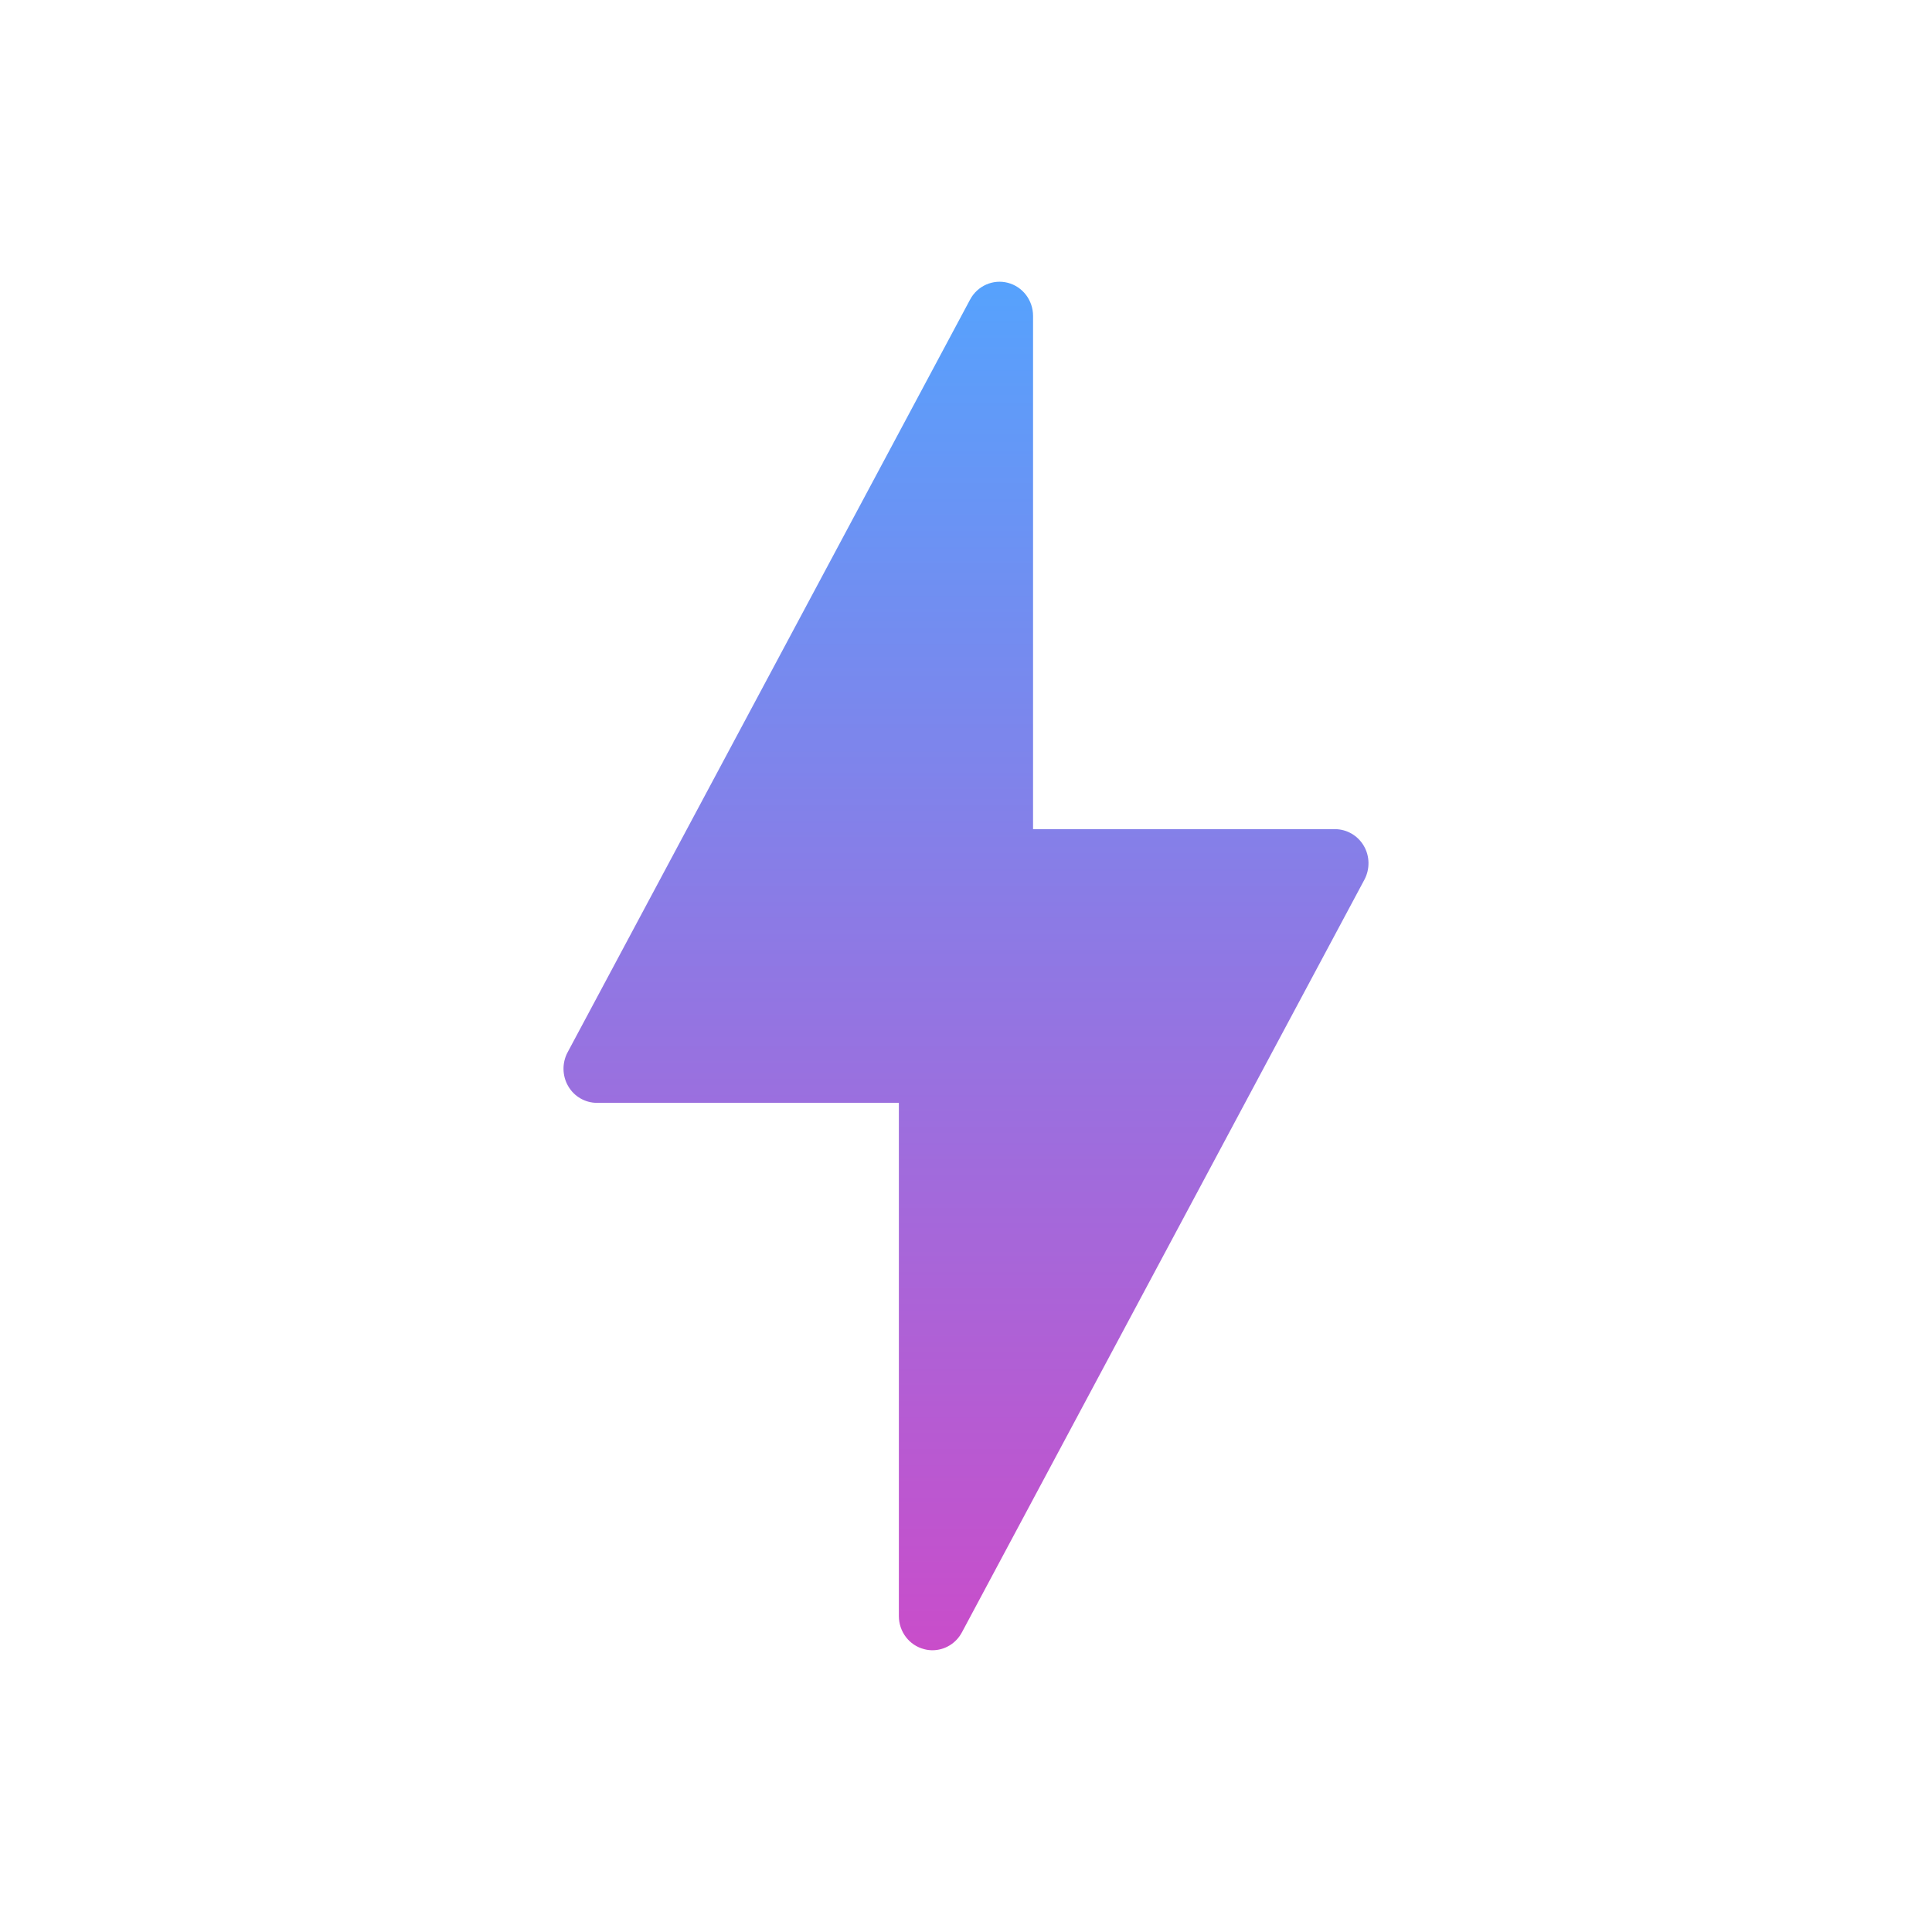 <svg id="interface/reflection" viewBox="0 0 24 24" fill="none" xmlns="http://www.w3.org/2000/svg">
<path fill-rule="evenodd" clip-rule="evenodd" d="M16.942 10.508C16.867 10.379 16.73 10.3 16.583 10.3H12.833V3.924C12.833 3.73 12.704 3.561 12.52 3.513C12.335 3.465 12.142 3.551 12.051 3.721L7.051 13.072C6.981 13.203 6.983 13.363 7.058 13.492C7.132 13.621 7.269 13.7 7.416 13.7H11.166V20.075C11.166 20.27 11.295 20.439 11.479 20.486C11.514 20.496 11.549 20.5 11.583 20.5C11.733 20.5 11.875 20.417 11.949 20.278L16.949 10.928C17.019 10.797 17.017 10.636 16.942 10.508Z" fill="url(#paint0_linear)"/>
<defs>
<linearGradient id="paint0_linear" x1="7" y1="3.5" x2="7" y2="20.5" gradientUnits="userSpaceOnUse">
<stop stop-color="#56A2FD"/>
<stop offset="1" stop-color="#C94DCA"/>
</linearGradient>
</defs>
</svg>
